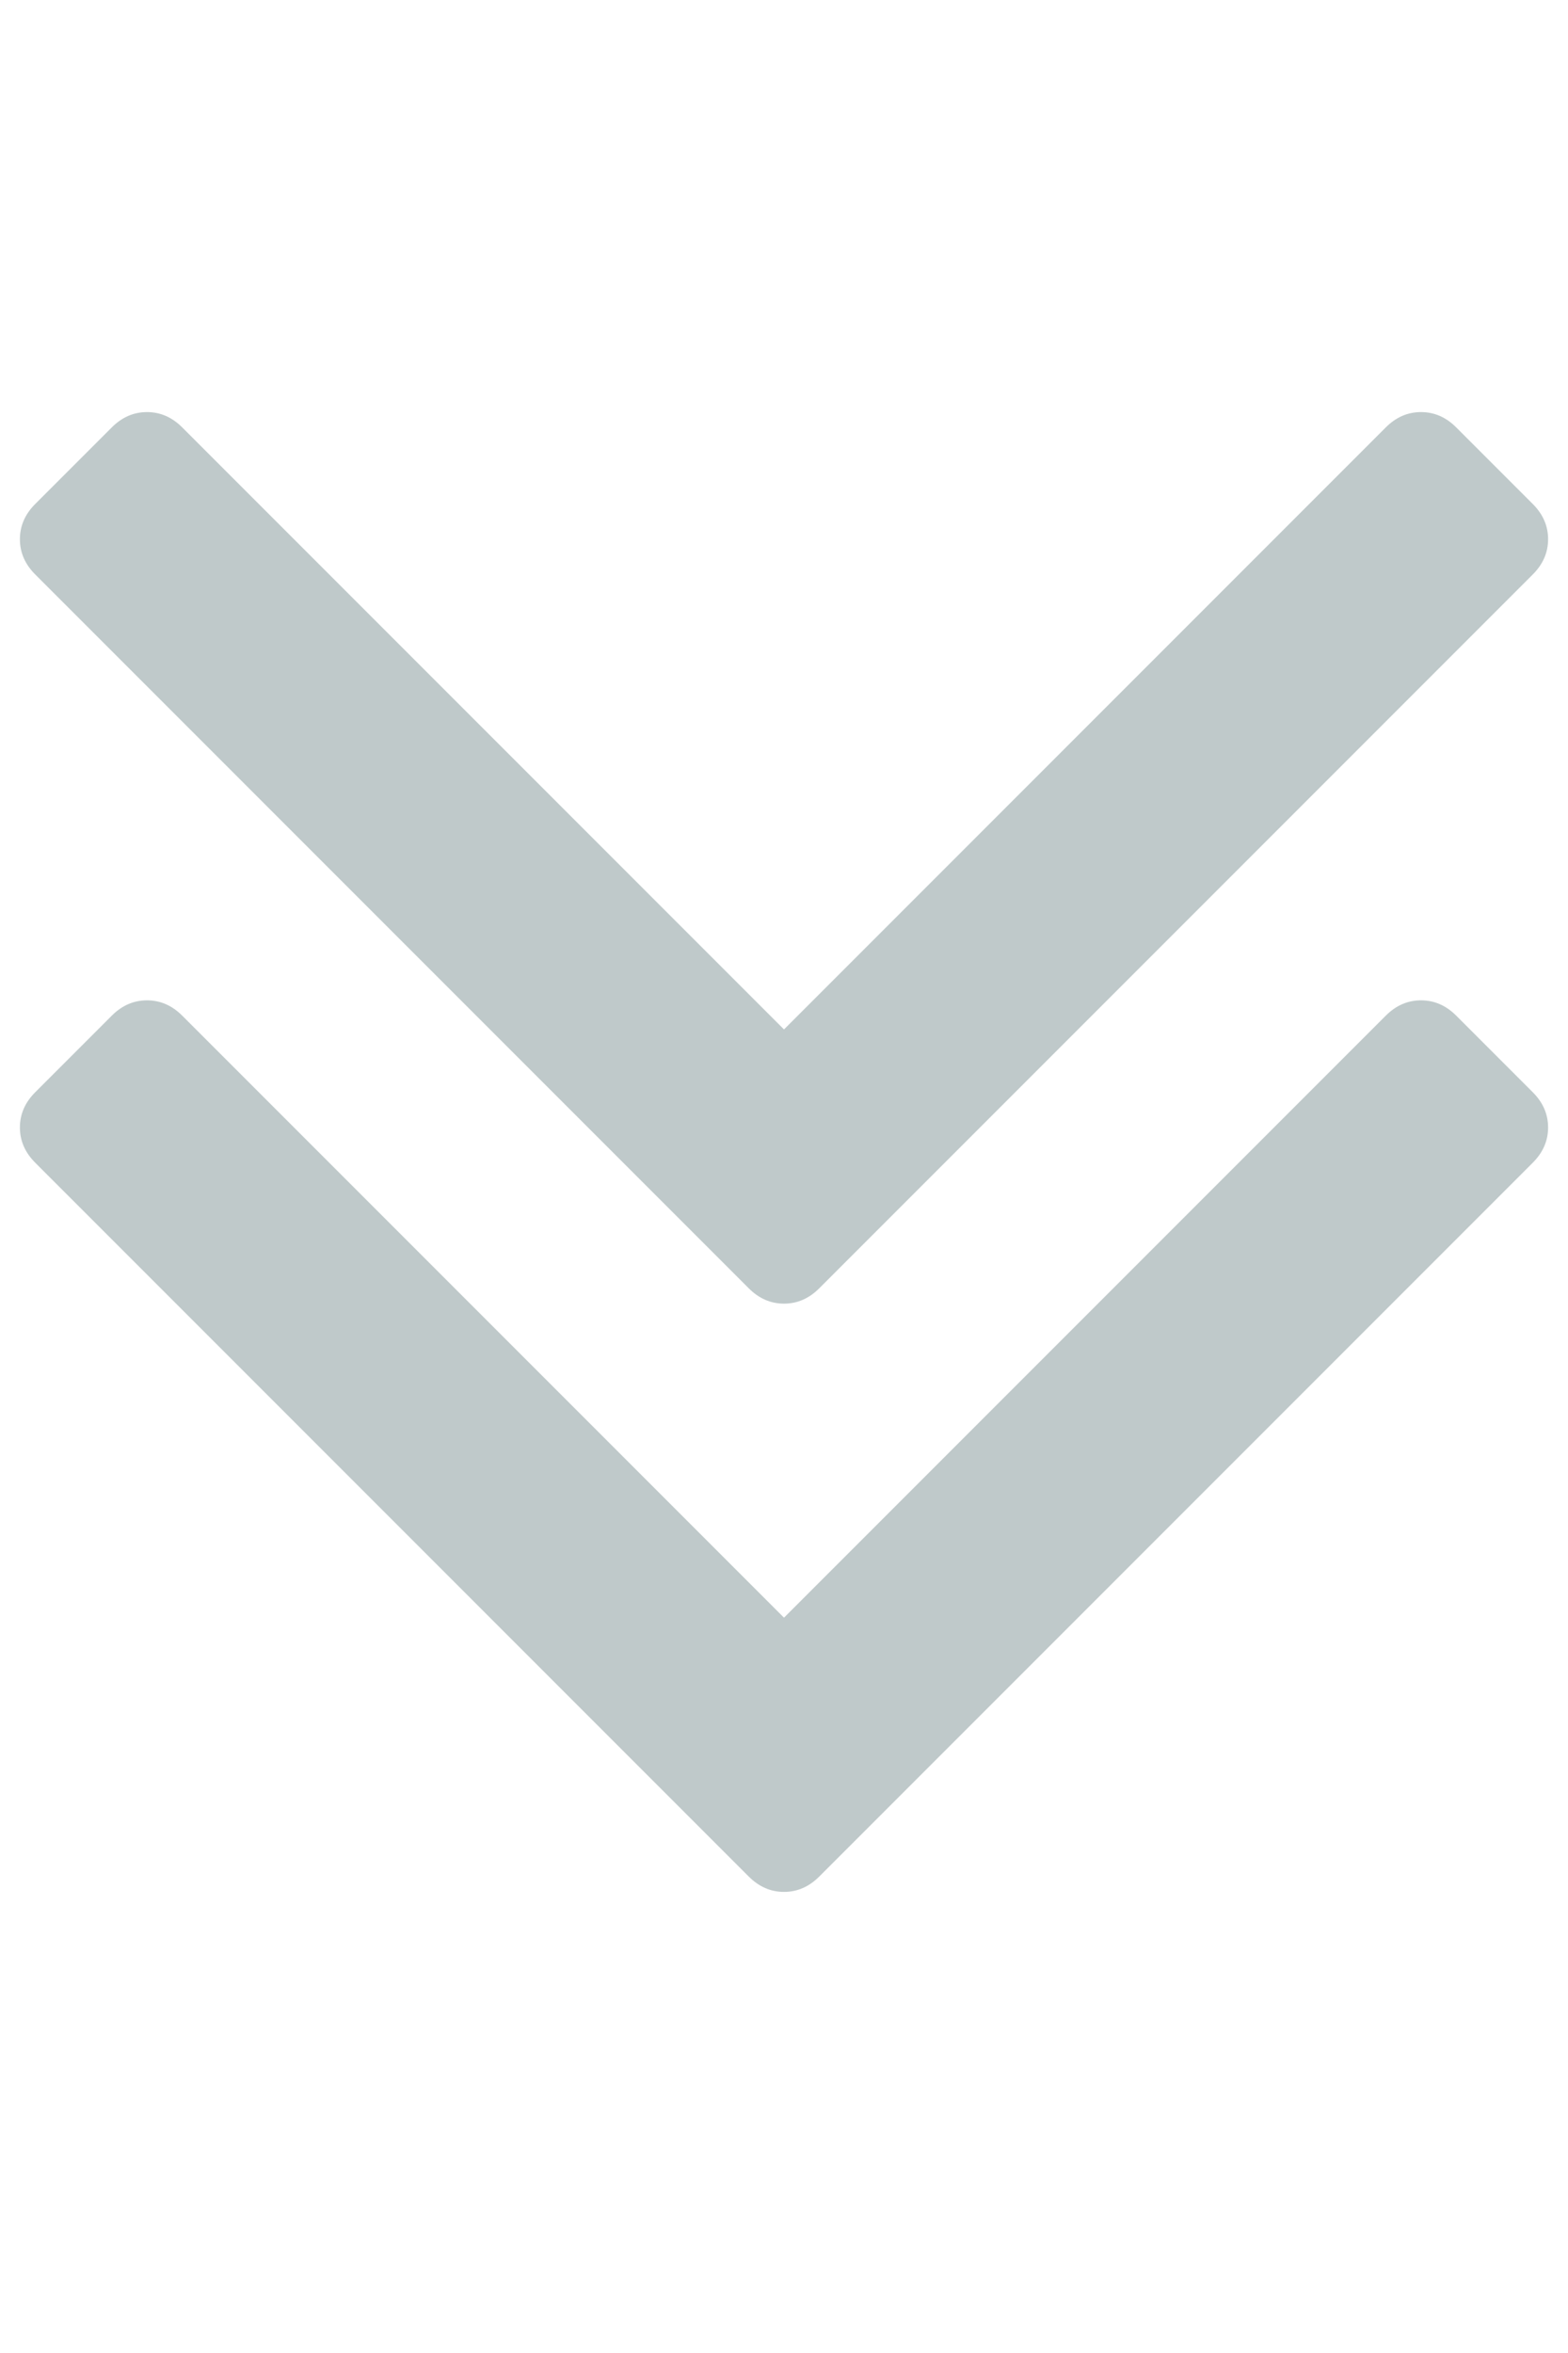 <svg xmlns="http://www.w3.org/2000/svg" width="10" height="15" viewBox="0 0 1024 1280" style="-ms-transform:rotate(360deg);-webkit-transform:rotate(360deg)" transform="rotate(360)"><path d="M1011 224q0-13-10-23l-50-50q-10-10-23-10t-23 10L512 544 119 151q-10-10-23-10t-23 10l-50 50q-10 10-10 23t10 23l466 466q10 10 23 10t23-10l466-466q10-10 10-23zm0 384q0-13-10-23l-50-50q-10-10-23-10t-23 10L512 928 119 535q-10-10-23-10t-23 10l-50 50q-10 10-10 23t10 23l466 466q10 10 23 10t23-10l466-466q10-10 10-23z" fill="#BFC9CA"/><path fill="rgba(0, 0, 0, 0)" d="M0 0h1024v1280H0z"/></svg>
